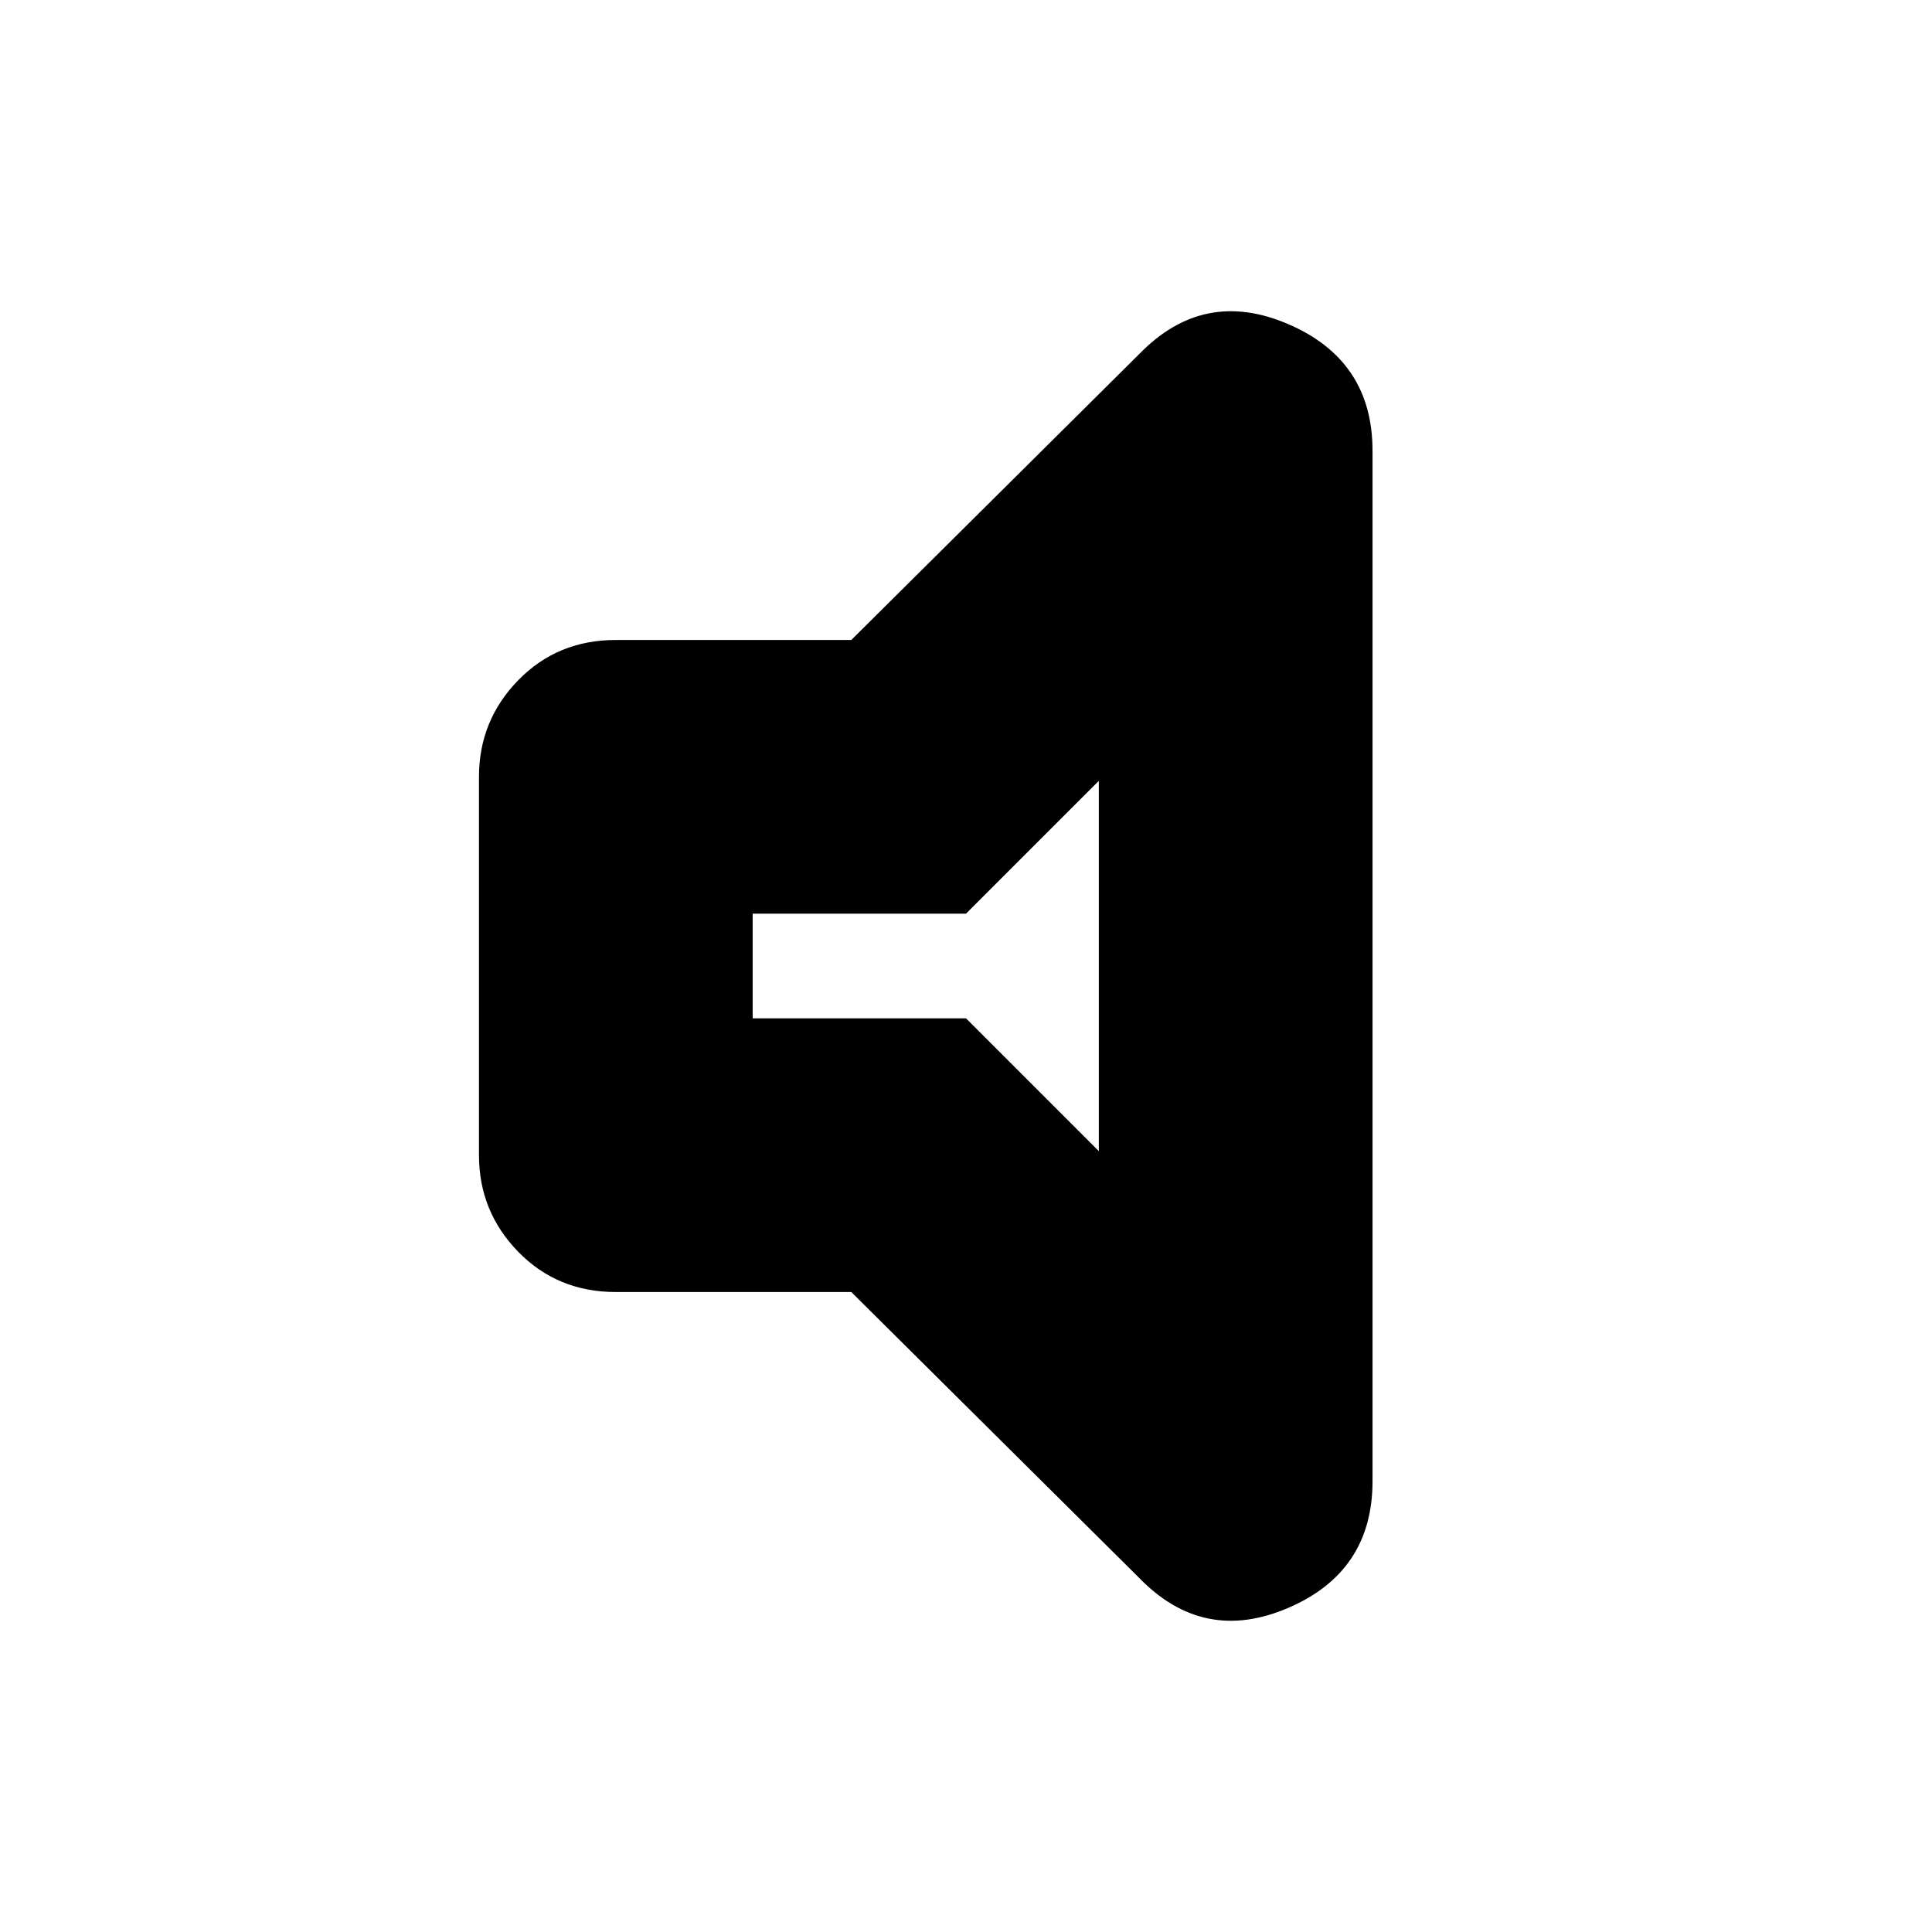 <svg xmlns="http://www.w3.org/2000/svg" height="24" viewBox="0 -960 960 960" width="24"><path d="M423-318H306q-29 0-48.5-20T238-386v-188q0-28 19.5-48t48.5-20h117l143-142q32-33 74-15t42 63v512q0 45-42 63t-74-15L423-318Zm-49-136h106l66 66v-184l-66 66H374v52Zm86-26Z"/></svg>